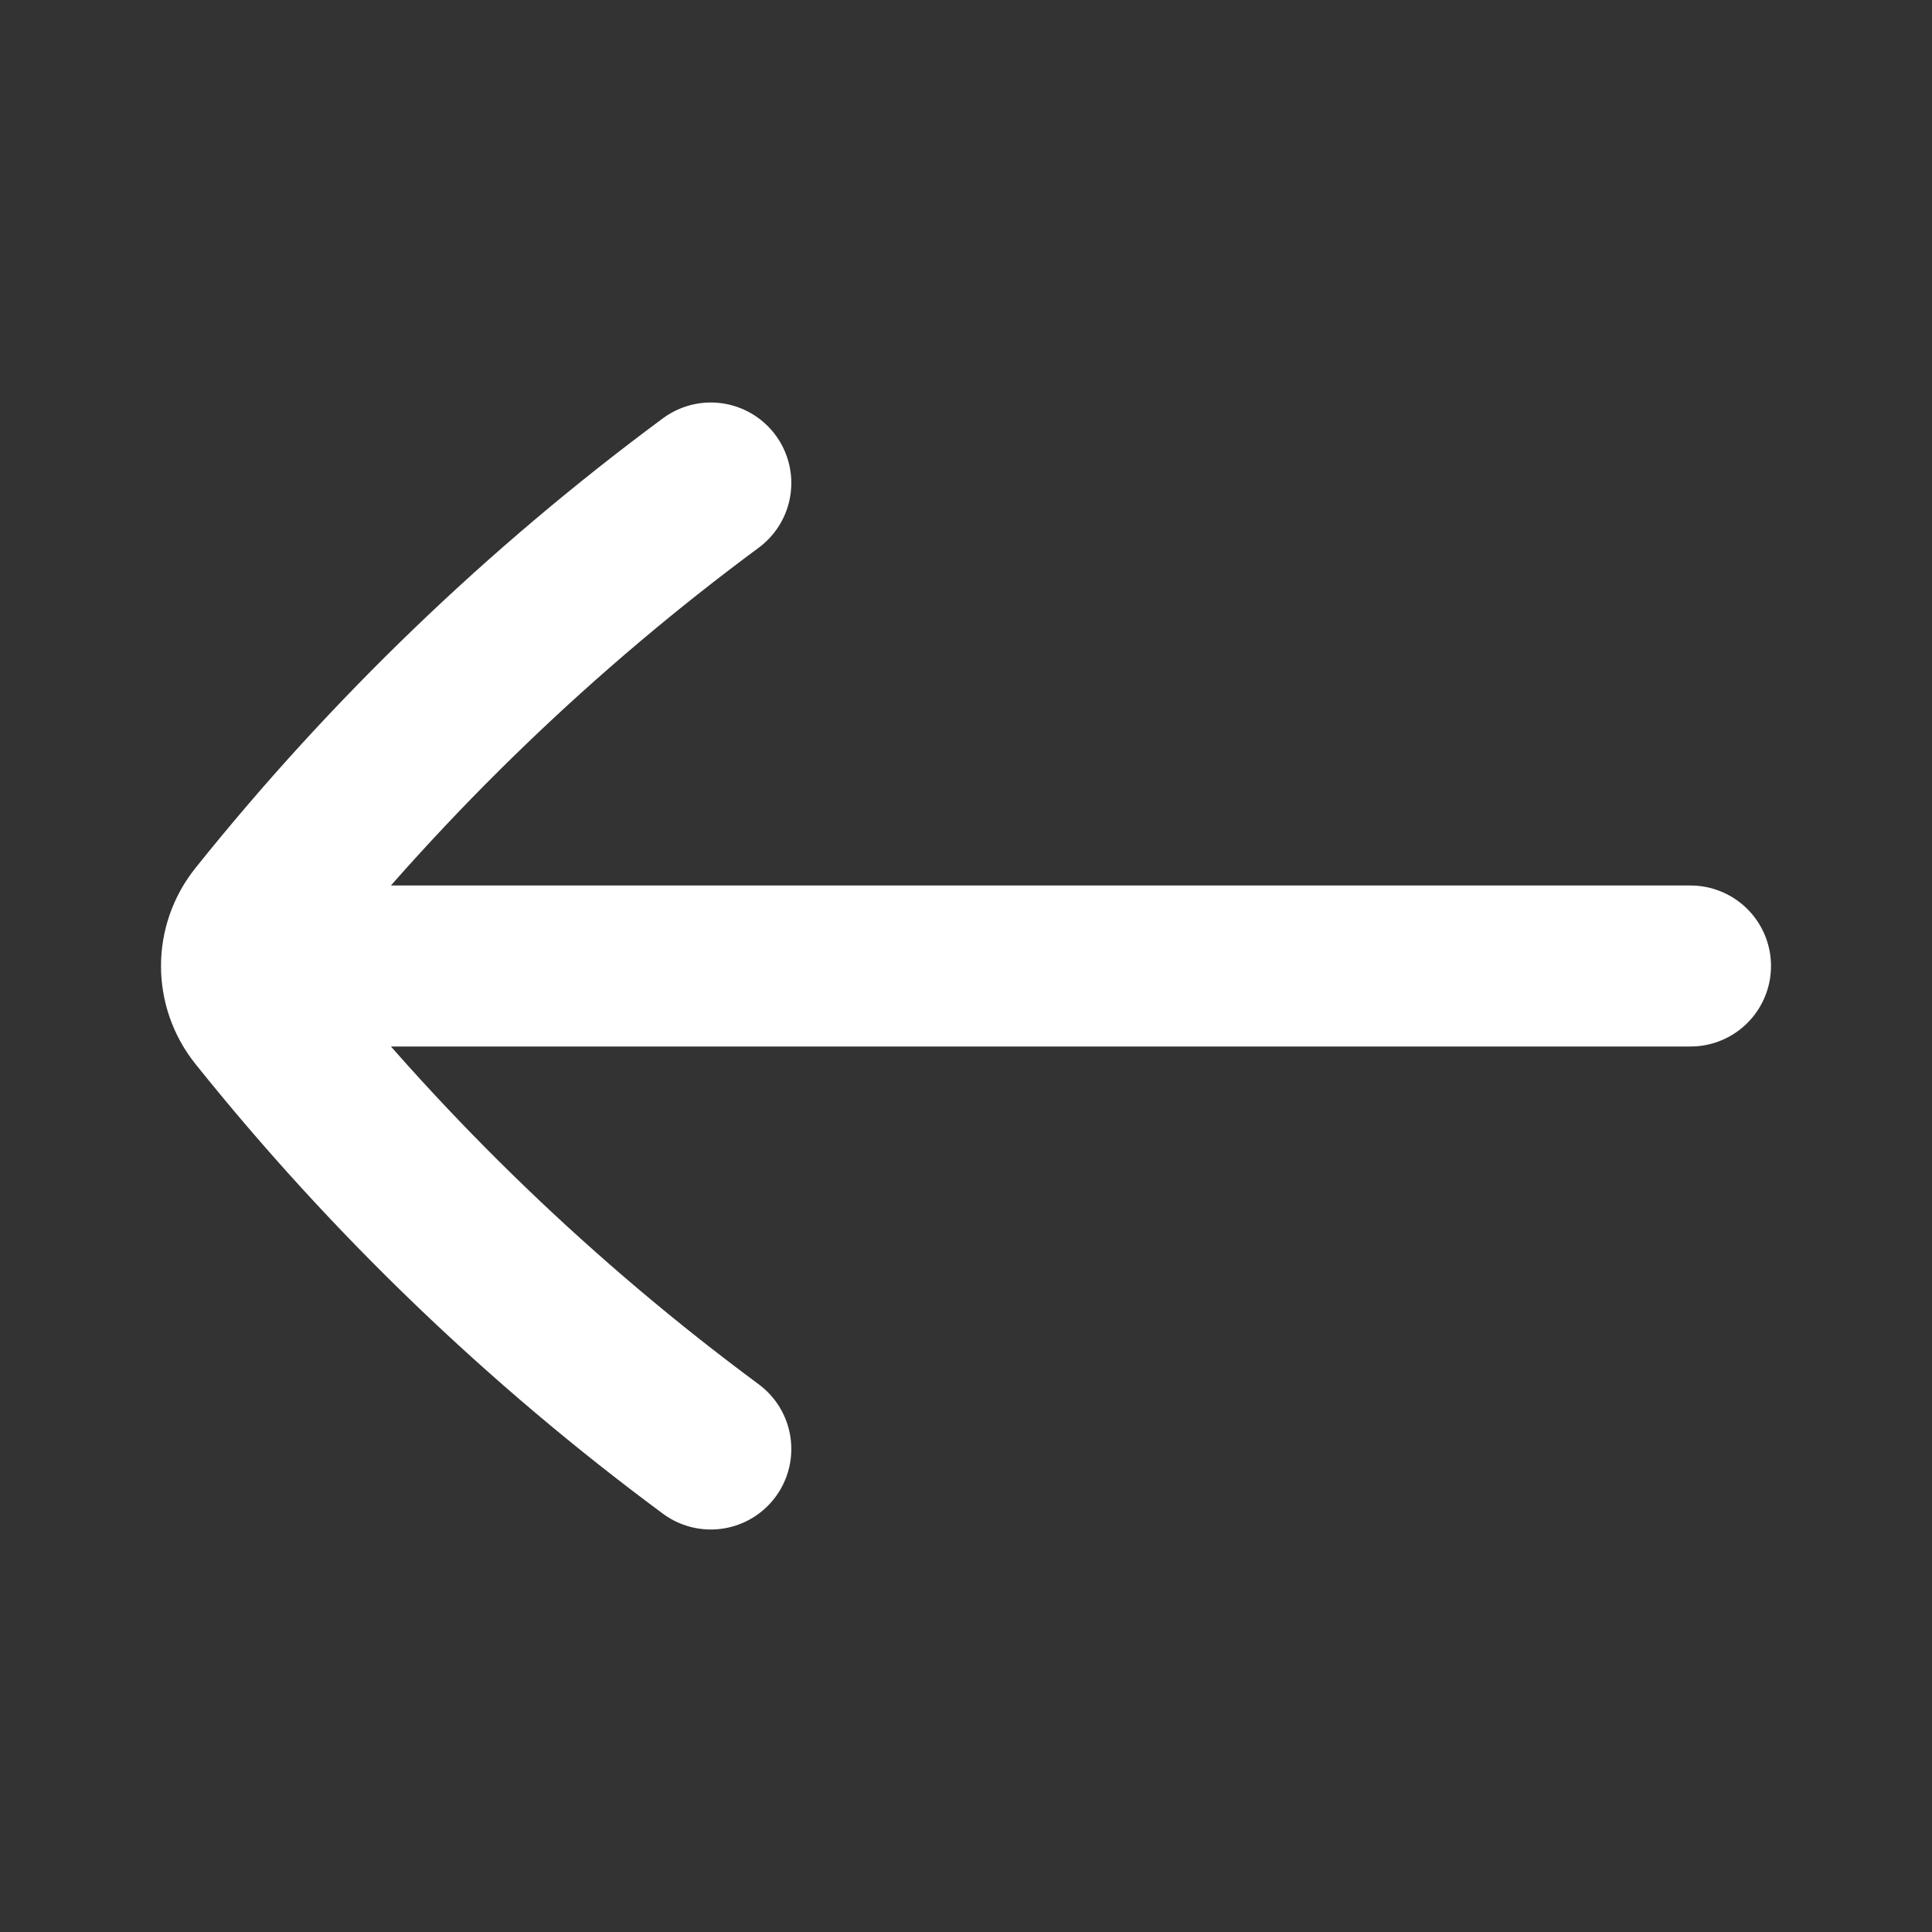 <svg width="24" height="24" viewBox="0 0 24 24" fill="none" xmlns="http://www.w3.org/2000/svg">
<rect x="0" y="0" width="24" height="24" fill="#333333" stroke="none"/>
<path d="M8.83 6C6.727 7.556 4.838 9.373 3.21 11.406C3.07 11.58 3 11.79 3 12M8.83 18C6.727 16.444 4.838 14.627 3.21 12.594C3.07 12.42 3 12.21 3 12M3 12H21" stroke="white" stroke-width="2" stroke-linecap="round" stroke-linejoin="round"/>
</svg>
